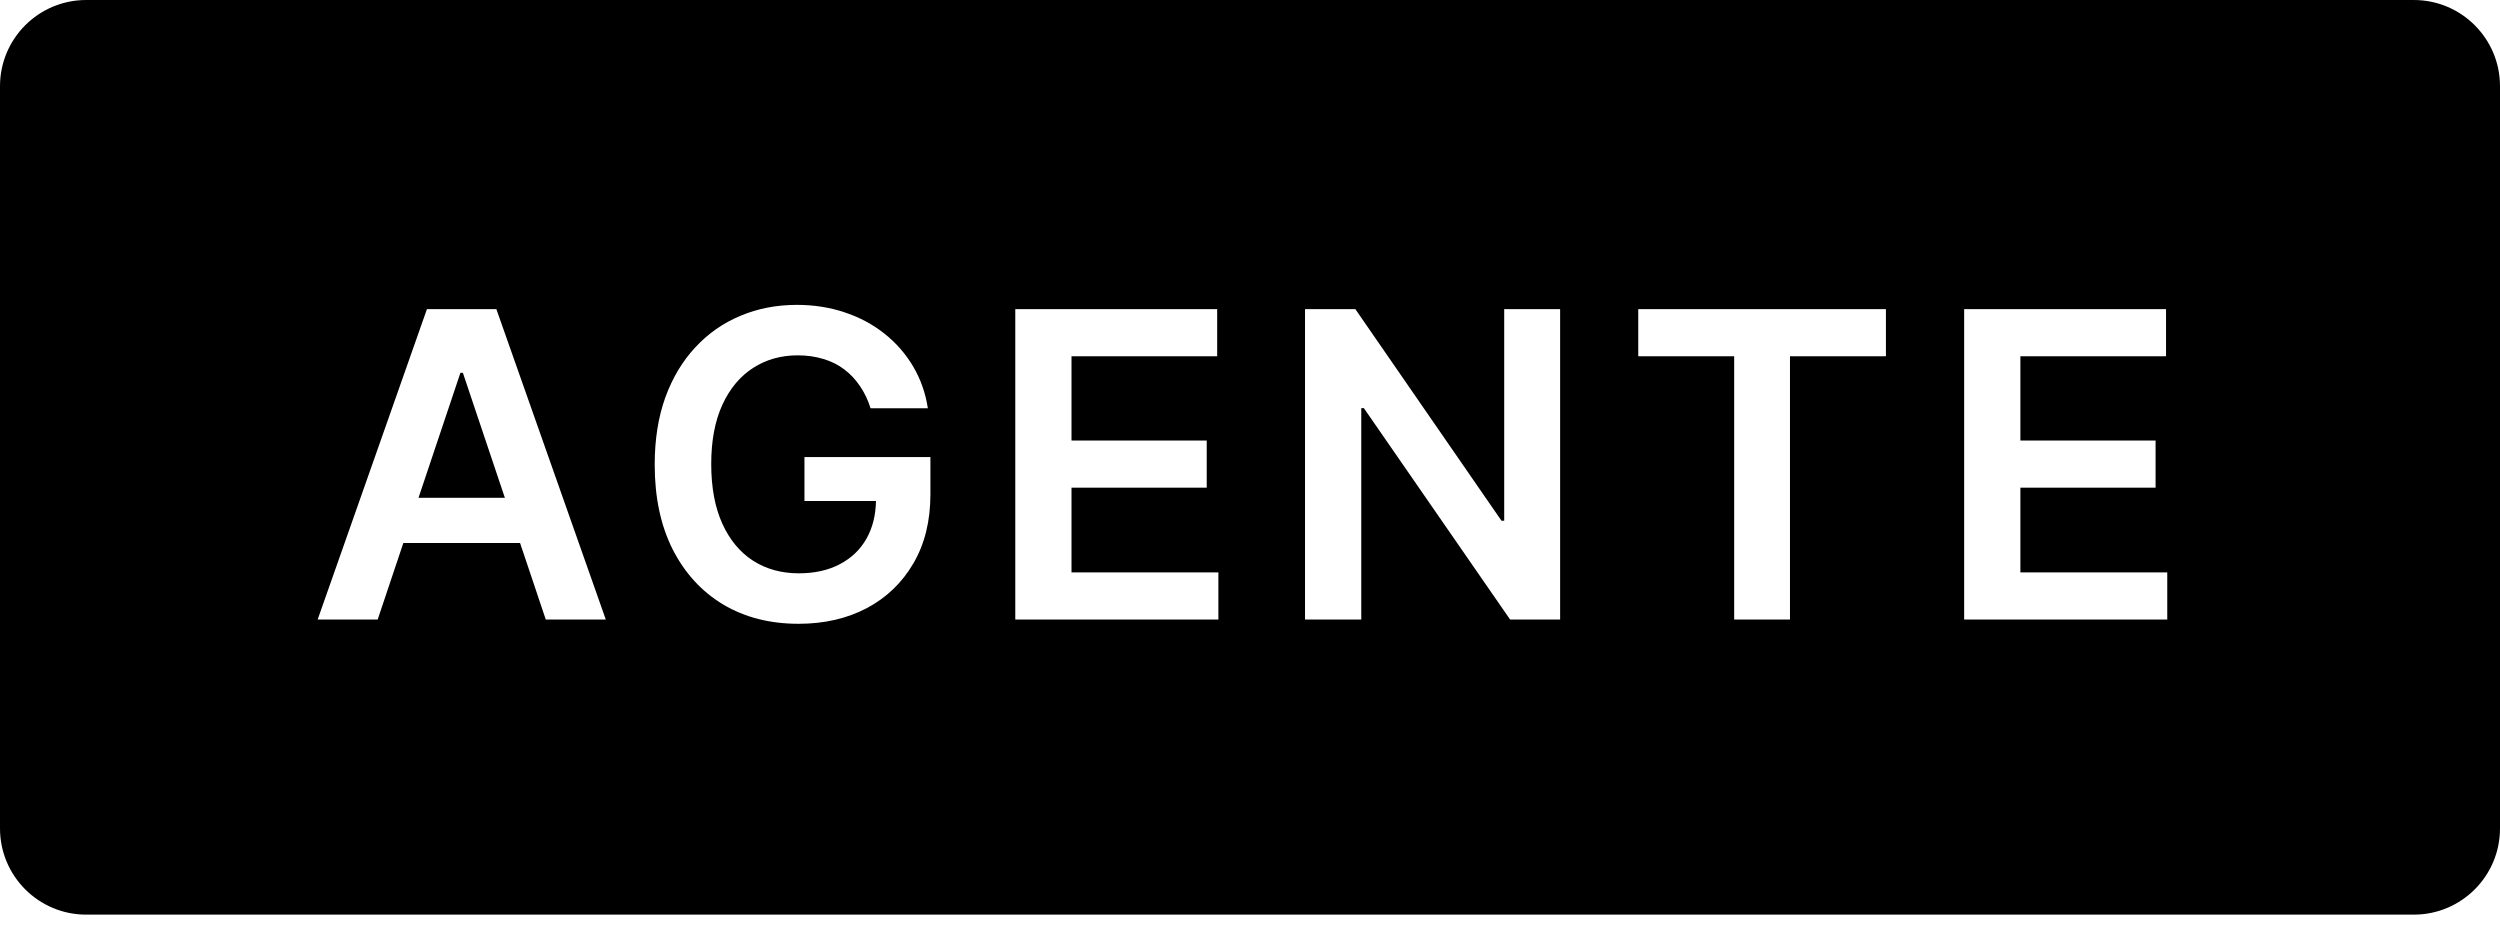 <svg width="116" height="43" viewBox="0 0 116 43" fill="none" xmlns="http://www.w3.org/2000/svg">
<path fill-rule="evenodd" clip-rule="evenodd" d="M4 0C1.791 0 0 1.791 0 4V38.439C0 40.648 1.791 42.439 4 42.439H112C114.209 42.439 116 40.648 116 38.439V4C116 1.791 114.209 0 112 0H4ZM39.908 17.923C40.114 18.223 40.276 18.563 40.393 18.943H43.052C42.944 18.235 42.716 17.588 42.369 17.002C42.022 16.416 41.579 15.909 41.04 15.483C40.506 15.056 39.894 14.728 39.205 14.498C38.515 14.264 37.772 14.146 36.975 14.146C36.033 14.146 35.16 14.315 34.359 14.653C33.557 14.986 32.858 15.473 32.263 16.116C31.668 16.753 31.203 17.529 30.87 18.443C30.542 19.358 30.378 20.396 30.378 21.559C30.378 23.078 30.657 24.391 31.215 25.497C31.778 26.599 32.558 27.45 33.557 28.05C34.56 28.646 35.725 28.944 37.052 28.944C38.243 28.944 39.298 28.702 40.217 28.219C41.136 27.732 41.858 27.038 42.383 26.137C42.909 25.237 43.171 24.171 43.171 22.938V21.207H37.327V23.247H40.645C40.633 23.907 40.488 24.486 40.21 24.984C39.919 25.5 39.505 25.898 38.965 26.18C38.431 26.461 37.798 26.602 37.066 26.602C36.26 26.602 35.552 26.407 34.943 26.018C34.333 25.624 33.857 25.05 33.515 24.295C33.173 23.54 33.001 22.619 33.001 21.531C33.001 20.453 33.173 19.538 33.515 18.788C33.862 18.033 34.338 17.461 34.943 17.072C35.547 16.683 36.237 16.488 37.01 16.488C37.442 16.488 37.84 16.544 38.206 16.657C38.572 16.765 38.895 16.927 39.176 17.142C39.462 17.358 39.706 17.618 39.908 17.923ZM14.739 28.747H17.524L18.715 25.195H24.131L25.324 28.747H28.109L23.031 14.343H19.81L14.739 28.747ZM23.426 23.099L21.477 17.297H21.364L19.418 23.099H23.426ZM47.109 28.747V14.343H56.477V16.53H49.718V20.441H55.992V22.628H49.718V26.559H56.533V28.747H47.109ZM72.39 28.747V14.343H69.795V24.161H69.668L62.888 14.343H60.553V28.747H63.163V18.936H63.282L70.069 28.747H72.39ZM76.015 16.53V14.343H87.507V16.53H83.055V28.747H80.466V16.53H76.015ZM91.137 14.343V28.747H100.561V26.559H93.746V22.628H100.019V20.441H93.746V16.53H100.504V14.343H91.137Z" fill="currentColor"/>
</svg>
